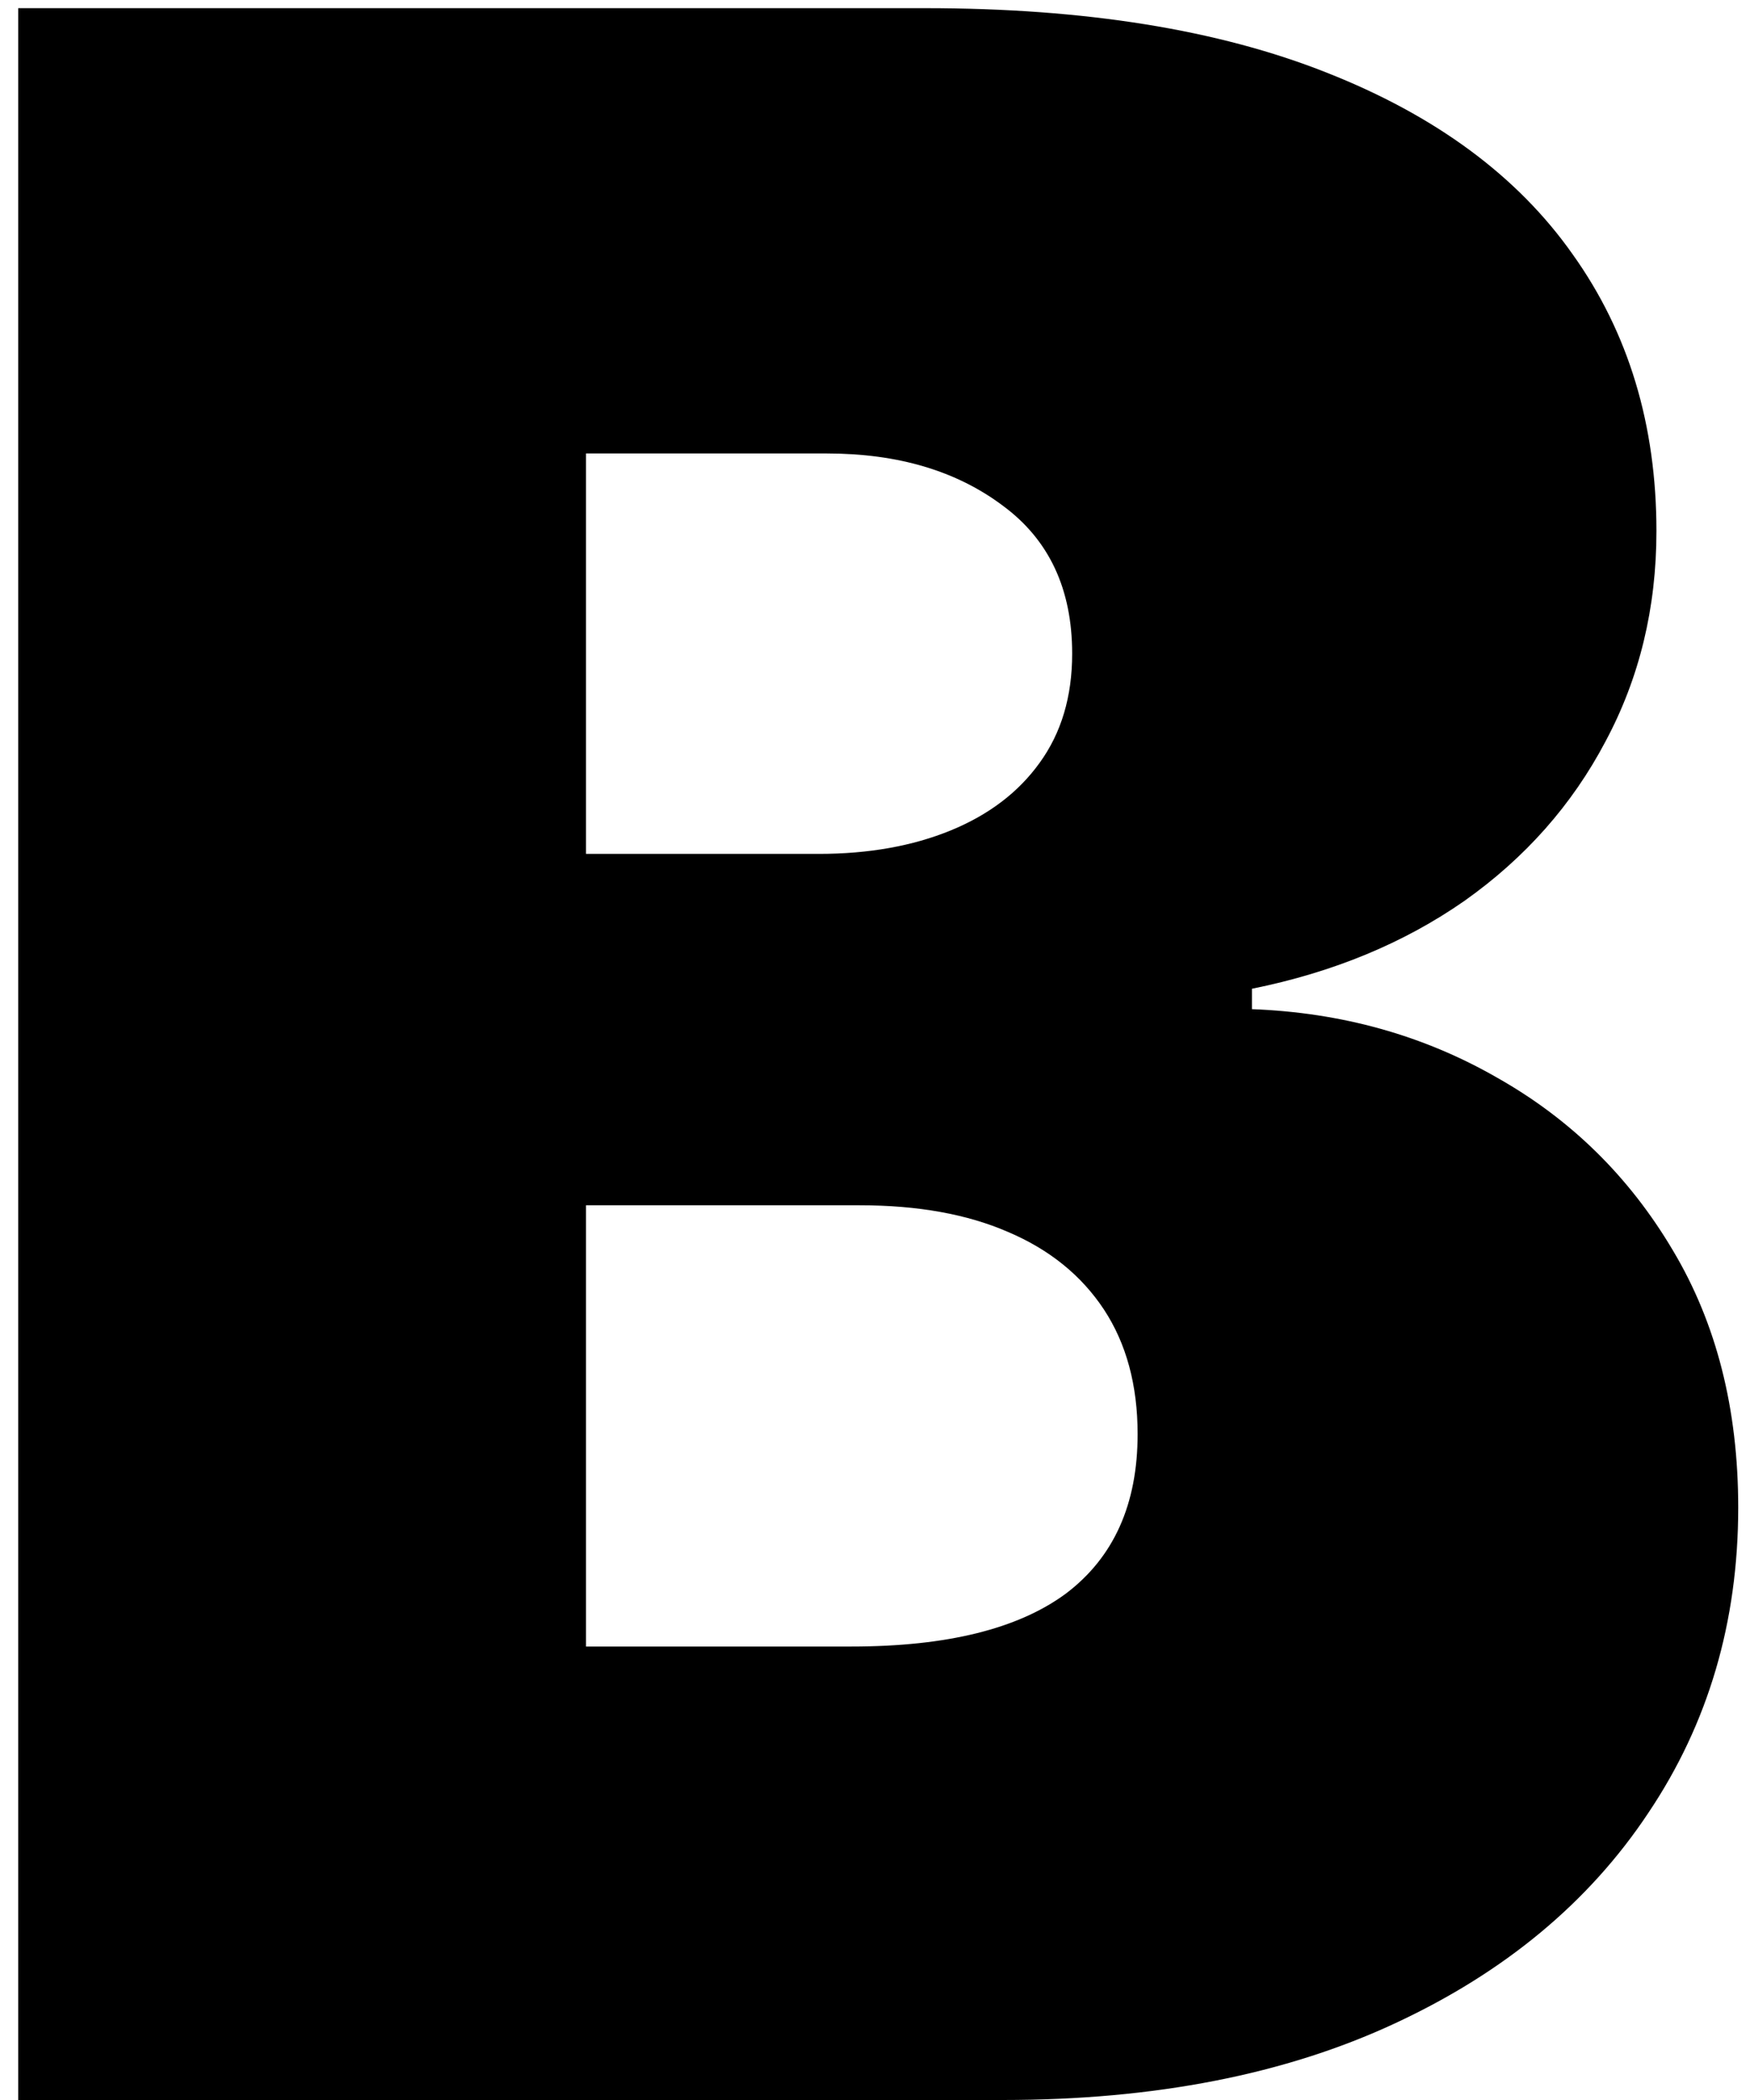 <svg width="15" height="18" viewBox="0 0 15 18" fill="none" xmlns="http://www.w3.org/2000/svg">
<path d="M0.156 18V0.07H7.93C9.296 0.07 10.442 0.254 11.37 0.622C12.304 0.99 13.008 1.509 13.48 2.18C13.959 2.851 14.198 3.642 14.198 4.553C14.198 5.212 14.052 5.813 13.761 6.356C13.475 6.899 13.072 7.354 12.552 7.722C12.033 8.084 11.426 8.335 10.731 8.475V8.65C11.502 8.679 12.202 8.875 12.832 9.237C13.463 9.593 13.965 10.086 14.338 10.716C14.712 11.341 14.899 12.076 14.899 12.922C14.899 13.903 14.642 14.775 14.128 15.54C13.62 16.305 12.897 16.906 11.957 17.343C11.017 17.781 9.897 18 8.595 18H0.156ZM5.023 14.113H7.299C8.117 14.113 8.729 13.961 9.138 13.658C9.547 13.348 9.751 12.893 9.751 12.292C9.751 11.872 9.654 11.516 9.462 11.224C9.269 10.932 8.995 10.71 8.639 10.559C8.289 10.407 7.866 10.331 7.37 10.331H5.023V14.113ZM5.023 7.319H7.019C7.445 7.319 7.822 7.252 8.149 7.118C8.476 6.984 8.729 6.791 8.91 6.54C9.097 6.283 9.19 5.971 9.19 5.603C9.19 5.049 8.992 4.626 8.595 4.334C8.198 4.036 7.696 3.887 7.089 3.887H5.023V7.319Z" fill="black"/>
</svg>
